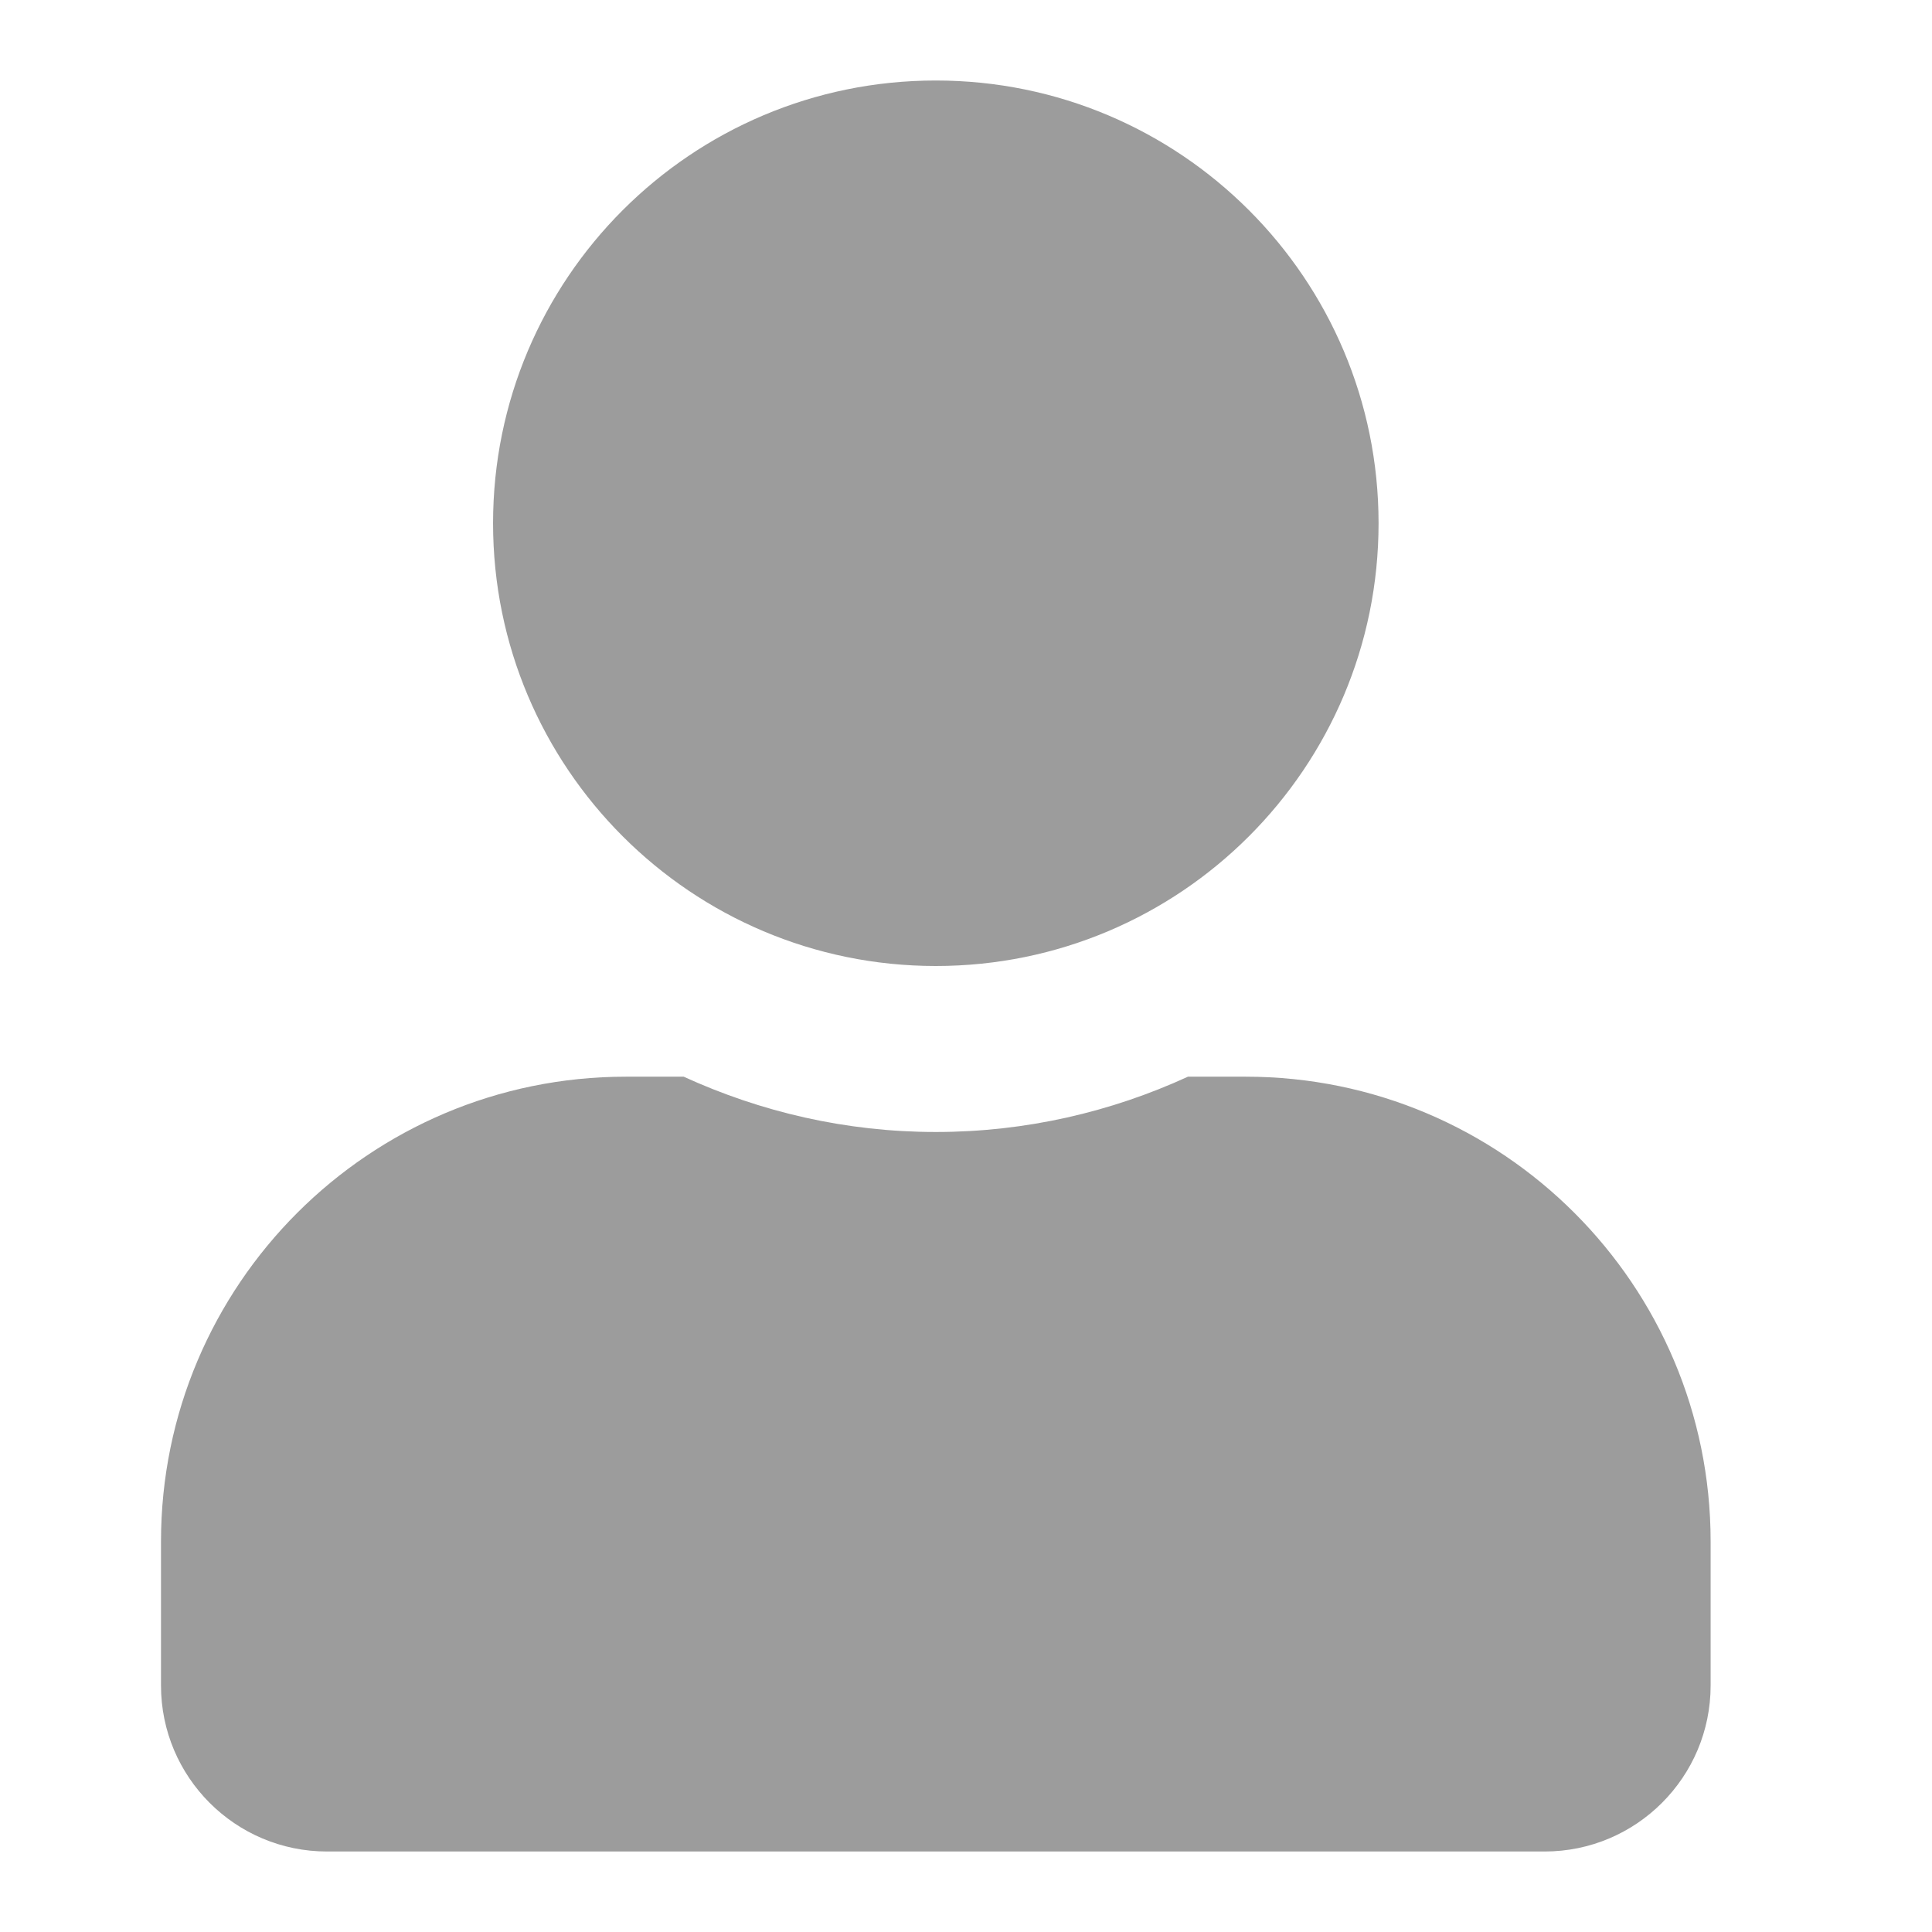 <svg width="24" height="24" viewBox="0 0 24 24" fill="none" xmlns="http://www.w3.org/2000/svg">
<path d="M11.625 12C14.663 12 17.125 9.538 17.125 6.5C17.125 3.462 14.663 1 11.625 1C8.587 1 6.125 3.462 6.125 6.5C6.125 9.538 8.587 12 11.625 12ZM15.475 13.375H14.757C13.803 13.813 12.742 14.062 11.625 14.062C10.508 14.062 9.451 13.813 8.493 13.375H7.775C4.587 13.375 2 15.962 2 19.15V20.938C2 22.076 2.924 23 4.062 23H19.188C20.326 23 21.25 22.076 21.25 20.938V19.15C21.25 15.962 18.663 13.375 15.475 13.375Z" fill="#9C9C9C"/>
</svg>
